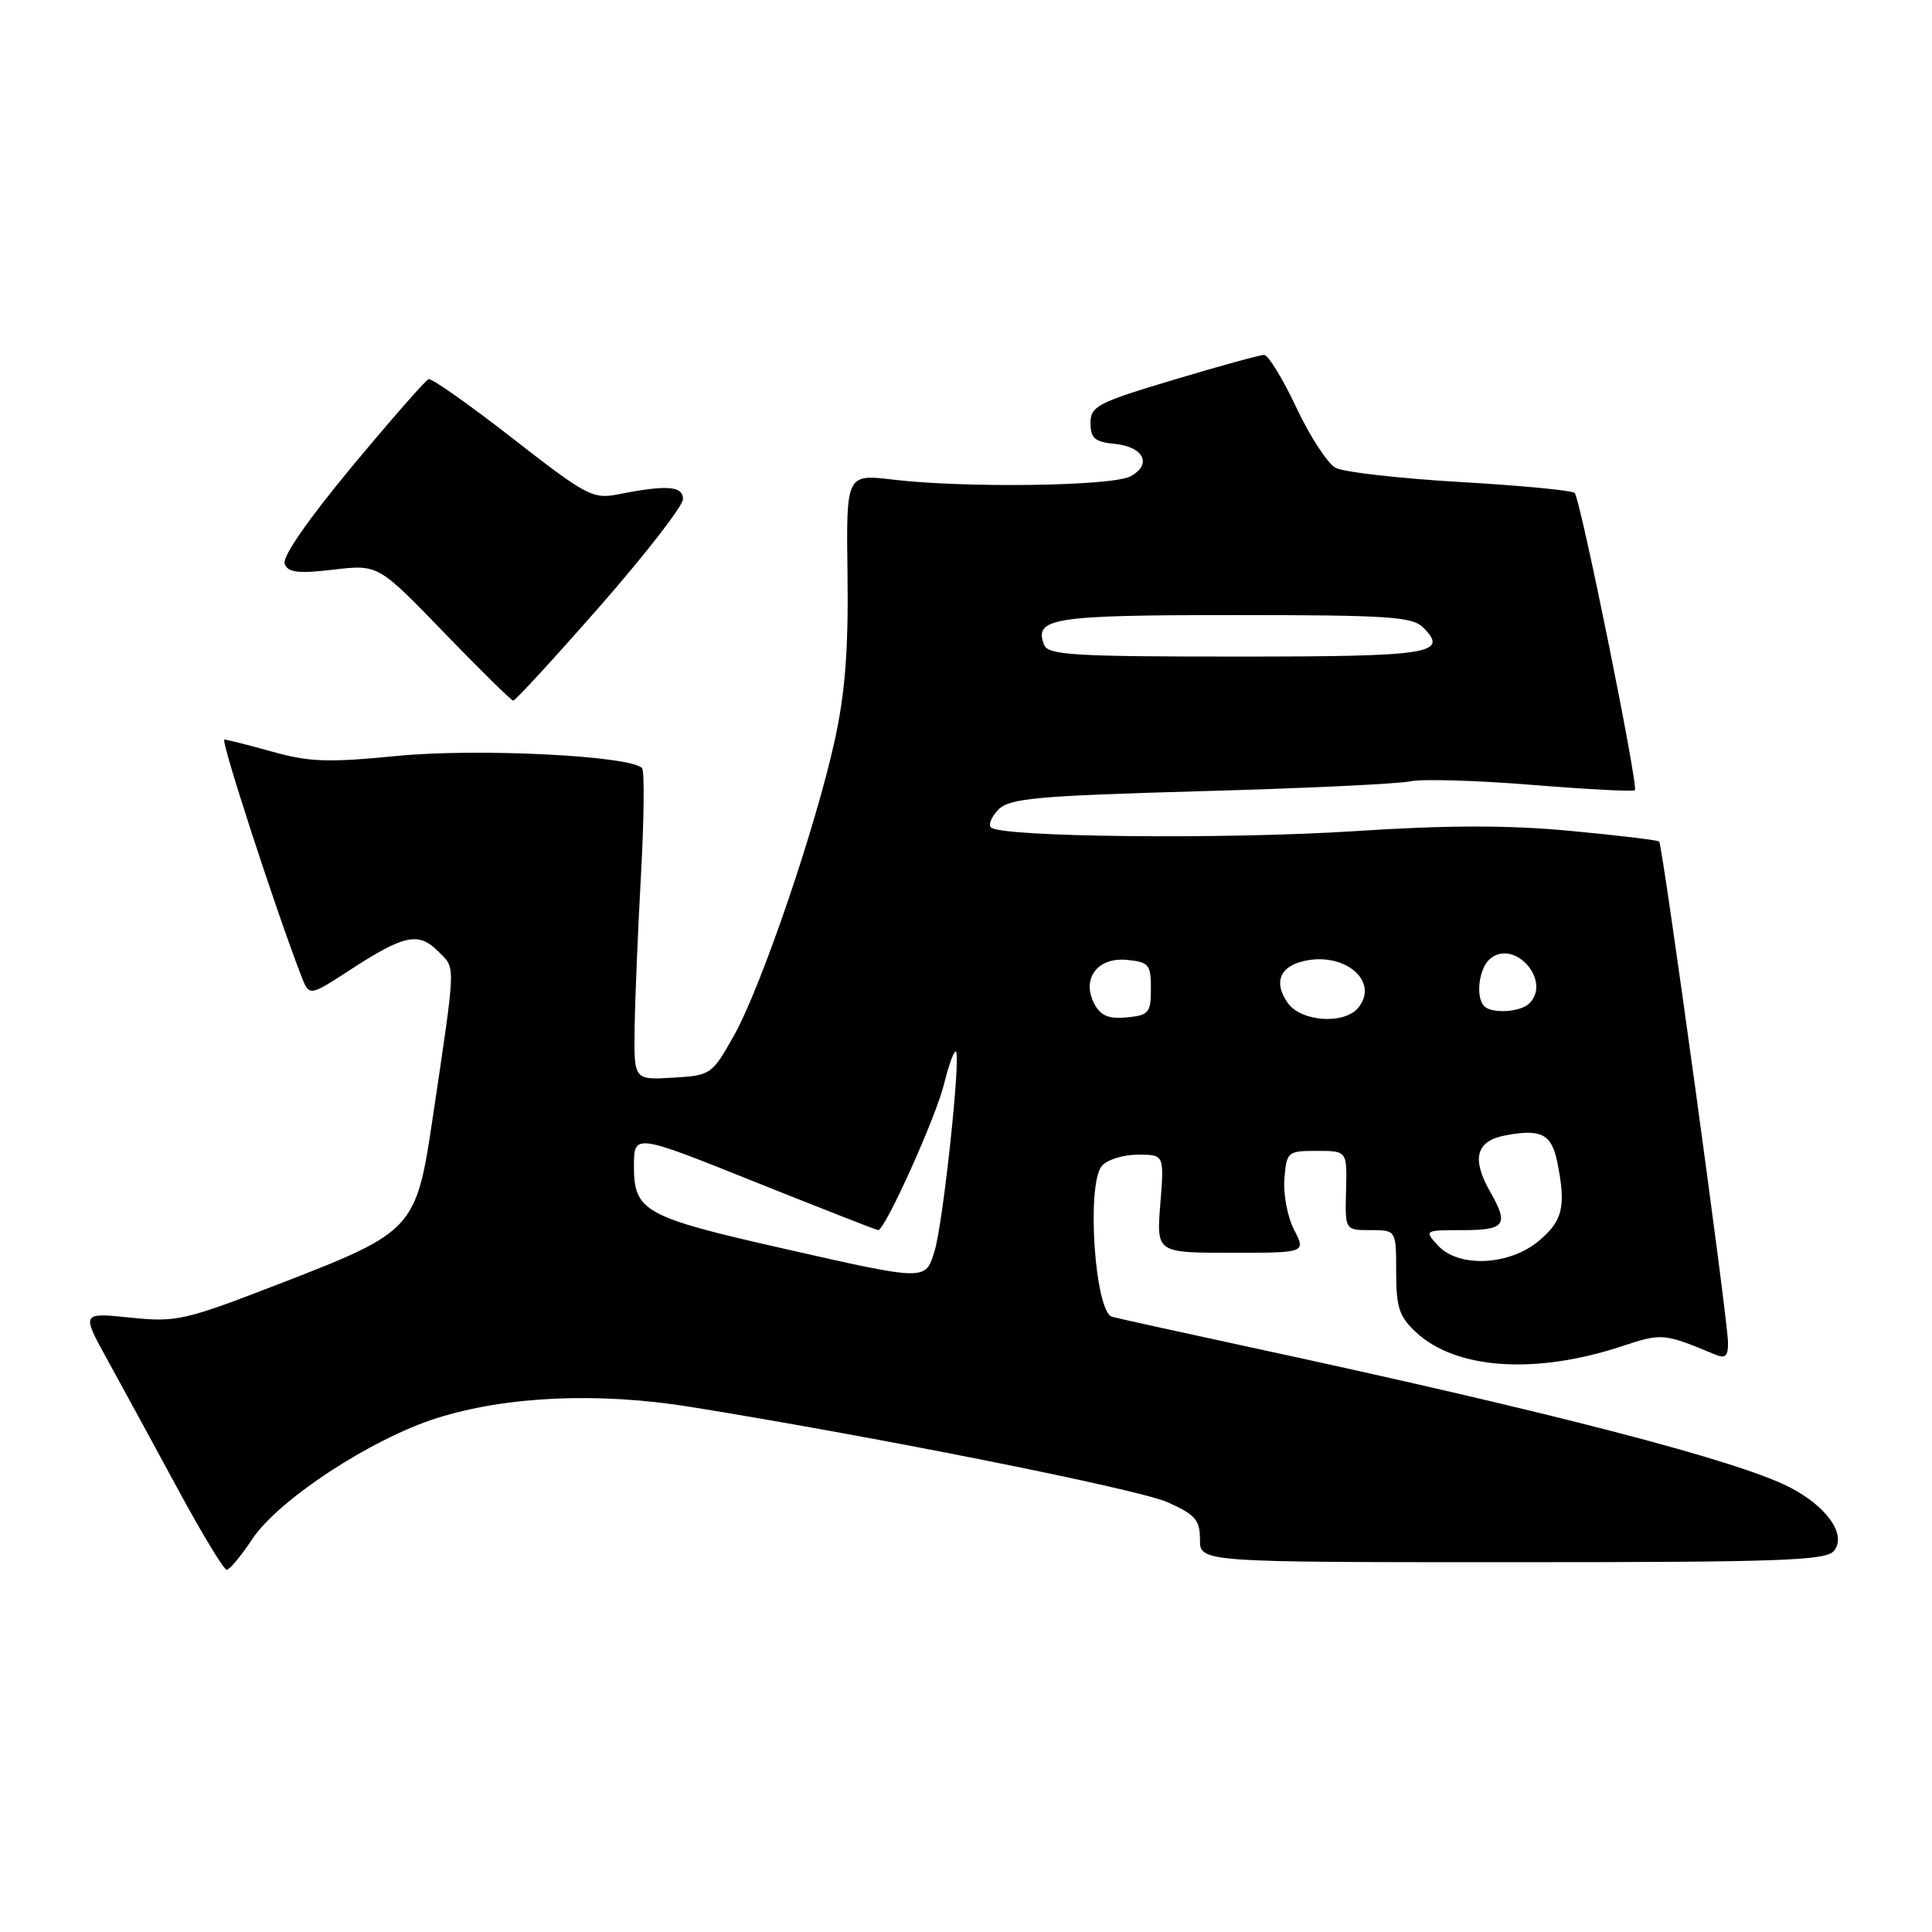 <?xml version="1.0" encoding="UTF-8" standalone="no"?>
<!DOCTYPE svg PUBLIC "-//W3C//DTD SVG 1.1//EN" "http://www.w3.org/Graphics/SVG/1.1/DTD/svg11.dtd" >
<svg xmlns="http://www.w3.org/2000/svg" xmlns:xlink="http://www.w3.org/1999/xlink" version="1.1" viewBox="0 0 256 256">
 <g >
 <path fill="currentColor"
d=" M 33.42 203.95 C 36.86 198.74 49.19 190.65 57.88 187.91 C 67.10 184.99 79.29 184.45 91.50 186.42 C 116.49 190.46 150.89 197.33 154.75 199.07 C 158.39 200.70 159.00 201.41 159.00 203.99 C 159.00 207.00 159.00 207.00 200.38 207.00 C 235.88 207.00 241.93 206.79 243.00 205.51 C 244.75 203.39 242.08 199.59 237.06 197.03 C 230.11 193.48 205.29 187.05 165.50 178.48 C 156.15 176.46 147.98 174.66 147.35 174.48 C 145.07 173.81 143.93 156.99 146.00 154.49 C 146.69 153.67 148.83 153.00 150.76 153.00 C 154.27 153.00 154.27 153.00 153.75 159.50 C 153.23 166.00 153.23 166.00 163.14 166.00 C 173.05 166.00 173.05 166.00 171.47 162.94 C 170.60 161.26 170.02 158.22 170.19 156.19 C 170.49 152.60 170.61 152.50 174.50 152.50 C 178.50 152.50 178.50 152.50 178.36 157.75 C 178.22 163.00 178.22 163.00 181.61 163.00 C 185.00 163.00 185.00 163.00 185.00 168.55 C 185.00 173.26 185.40 174.46 187.65 176.55 C 192.93 181.45 203.45 182.16 214.85 178.40 C 220.22 176.62 220.44 176.64 227.25 179.48 C 228.63 180.06 228.99 179.72 228.97 177.86 C 228.94 174.75 220.30 111.97 219.85 111.51 C 219.65 111.32 214.33 110.68 208.02 110.09 C 199.76 109.32 191.76 109.33 179.52 110.13 C 162.50 111.24 132.60 110.93 131.31 109.64 C 130.93 109.26 131.39 108.19 132.32 107.25 C 133.79 105.78 137.42 105.45 159.05 104.84 C 172.82 104.46 185.33 103.87 186.86 103.53 C 188.39 103.20 195.63 103.40 202.95 104.00 C 210.27 104.59 216.43 104.91 216.63 104.71 C 217.13 104.20 209.41 66.08 208.65 65.32 C 208.32 64.98 201.49 64.33 193.48 63.87 C 185.47 63.40 178.04 62.56 176.97 61.99 C 175.91 61.41 173.56 57.82 171.77 53.99 C 169.97 50.17 168.05 47.04 167.50 47.03 C 166.95 47.03 161.55 48.51 155.50 50.33 C 145.41 53.35 144.50 53.83 144.50 56.06 C 144.50 58.07 145.06 58.55 147.66 58.81 C 151.56 59.18 152.72 61.55 149.78 63.12 C 147.35 64.42 127.85 64.69 118.31 63.55 C 112.12 62.82 112.12 62.82 112.30 76.16 C 112.43 85.97 111.99 91.75 110.63 98.00 C 108.10 109.59 100.85 130.83 97.24 137.24 C 94.32 142.42 94.19 142.50 89.14 142.80 C 84.00 143.10 84.00 143.10 84.09 136.30 C 84.14 132.56 84.52 123.42 84.93 116.00 C 85.34 108.58 85.41 102.18 85.08 101.79 C 83.69 100.14 63.33 99.12 52.68 100.16 C 43.50 101.06 40.99 100.98 36.11 99.61 C 32.95 98.73 30.08 98.00 29.73 98.00 C 29.19 98.00 36.44 120.29 39.90 129.27 C 40.97 132.04 40.97 132.04 46.23 128.62 C 53.55 123.85 55.44 123.44 58.05 126.05 C 60.41 128.41 60.46 127.09 57.30 148.36 C 55.16 162.80 54.73 163.26 37.42 169.96 C 24.39 175.00 23.43 175.22 17.26 174.59 C 10.78 173.92 10.78 173.92 14.25 180.21 C 16.16 183.67 20.33 191.34 23.53 197.25 C 26.73 203.16 29.65 208.00 30.04 208.00 C 30.42 208.00 31.94 206.18 33.42 203.95 Z  M 79.50 80.32 C 85.55 73.41 90.50 67.03 90.50 66.13 C 90.50 64.38 88.37 64.22 81.92 65.50 C 78.56 66.16 77.74 65.73 67.94 58.10 C 62.22 53.64 57.20 50.10 56.79 50.24 C 56.38 50.38 51.80 55.62 46.60 61.87 C 40.80 68.86 37.37 73.81 37.72 74.71 C 38.16 75.87 39.48 76.03 44.19 75.48 C 50.11 74.79 50.11 74.79 58.81 83.79 C 63.59 88.74 67.72 92.81 68.00 92.83 C 68.28 92.85 73.45 87.22 79.50 80.32 Z  M 103.59 165.39 C 85.43 161.28 84.00 160.49 84.00 154.57 C 84.00 150.18 84.00 150.18 99.99 156.59 C 108.79 160.11 116.16 163.00 116.37 163.00 C 117.27 163.00 123.98 148.12 125.07 143.71 C 125.72 141.08 126.44 139.11 126.67 139.34 C 127.33 139.99 124.96 162.13 123.84 165.75 C 122.61 169.75 122.86 169.76 103.59 165.39 Z  M 190.50 165.00 C 188.71 163.02 188.75 163.00 193.85 163.00 C 199.43 163.00 199.95 162.29 197.50 158.00 C 194.94 153.53 195.56 151.17 199.49 150.44 C 204.23 149.55 205.60 150.26 206.36 154.04 C 207.52 159.86 207.08 161.76 203.92 164.41 C 199.99 167.72 193.23 168.02 190.50 165.00 Z  M 145.03 133.06 C 143.25 129.73 145.38 126.81 149.32 127.19 C 152.23 127.47 152.50 127.80 152.50 131.00 C 152.50 134.20 152.23 134.53 149.32 134.81 C 146.93 135.04 145.86 134.60 145.03 133.06 Z  M 170.63 132.89 C 168.77 130.23 169.52 128.16 172.61 127.38 C 178.09 126.01 182.88 130.02 179.96 133.55 C 178.10 135.79 172.38 135.39 170.63 132.89 Z  M 196.67 133.33 C 195.48 132.14 195.96 128.28 197.45 127.04 C 200.69 124.35 205.63 129.97 202.65 132.95 C 201.48 134.12 197.70 134.36 196.67 133.33 Z  M 138.34 85.43 C 136.98 81.89 139.48 81.50 163.52 81.50 C 183.96 81.50 187.14 81.71 188.58 83.15 C 192.05 86.62 189.60 87.00 163.91 87.00 C 142.16 87.00 138.86 86.80 138.34 85.43 Z "/>
</g>
</svg>